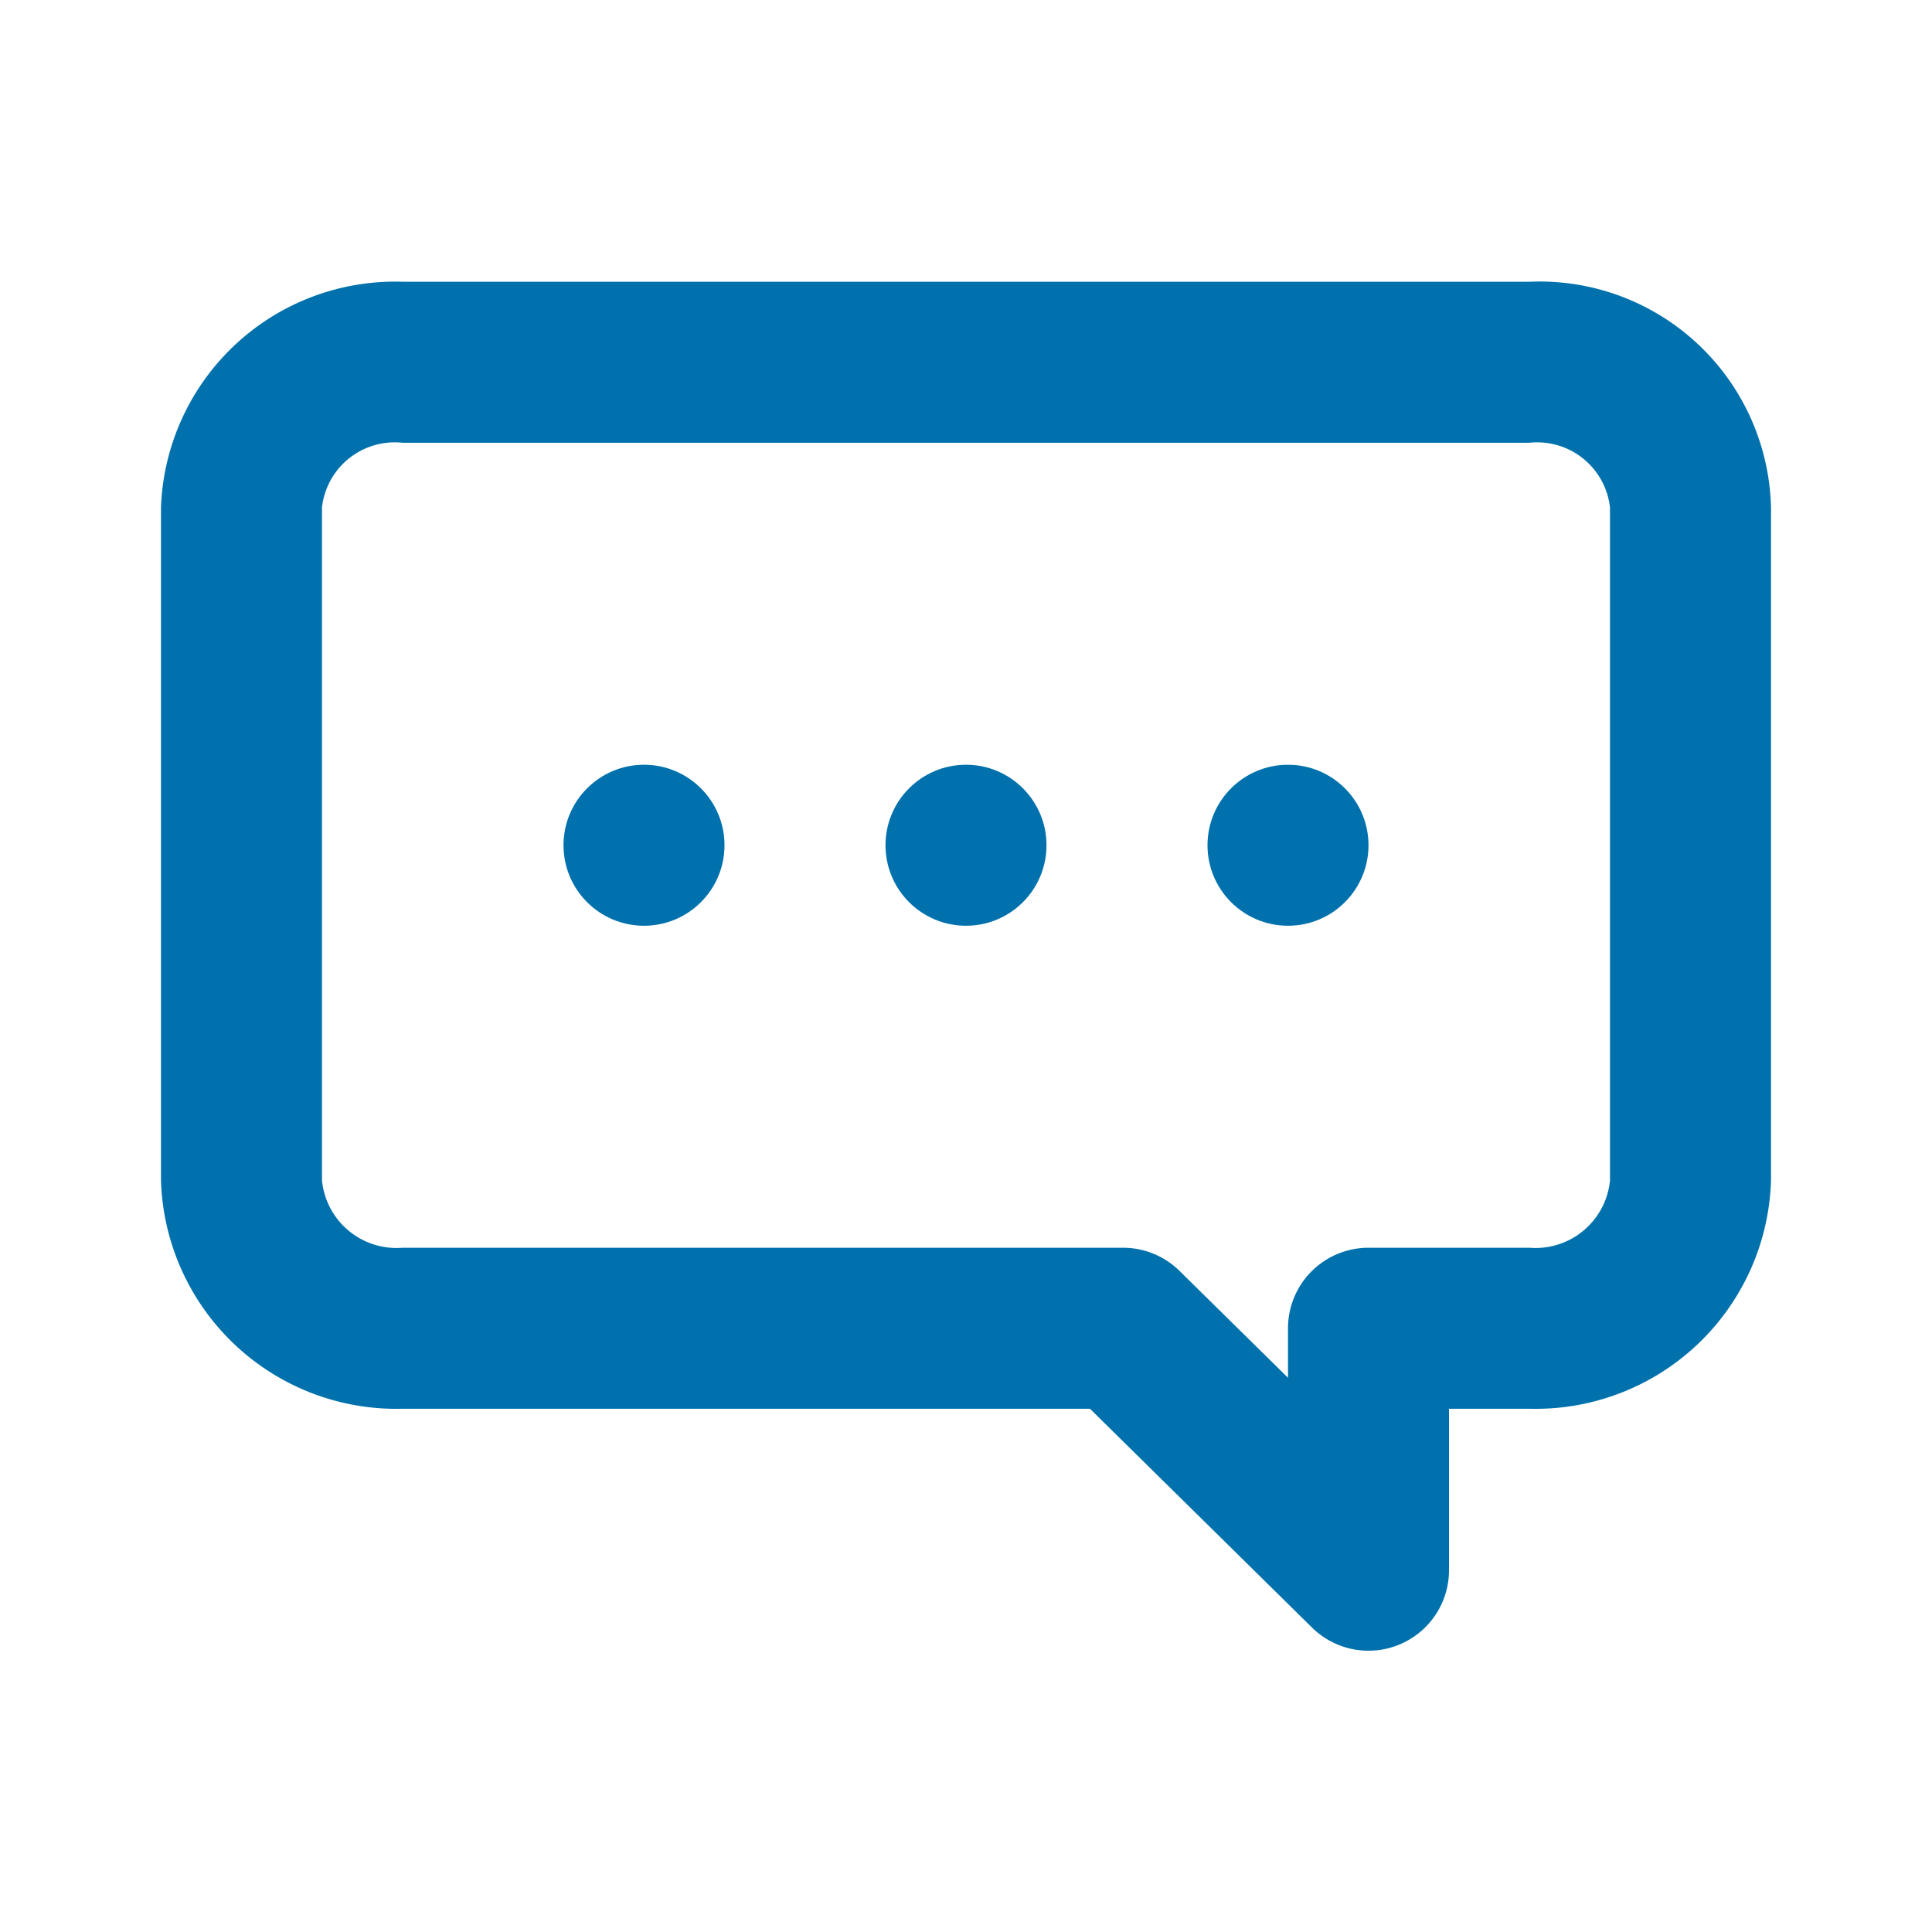 <svg fill="#0071ad" xmlns="http://www.w3.org/2000/svg" viewBox="0 0 48 48"><defs><style>.cls-1{fill-opacity:0;opacity:0;}</style></defs><title>ouvidoria</title><g id="Camada_2" data-name="Camada 2"><g id="Ícones_Outline" data-name="Ícones Outline"><g id="ouvidoria"><path d="M38,7H10a5.82,5.82,0,0,0-6,5.6V29.33A5.85,5.85,0,0,0,10,35H27.08l5.51,5.43A2,2,0,0,0,36,39V35h2a5.85,5.85,0,0,0,6-5.67V12.61A5.75,5.75,0,0,0,38,7Zm2,22.33A1.86,1.86,0,0,1,38,31H34a2,2,0,0,0-2,2v1.23l-2.69-2.65A2,2,0,0,0,27.9,31H10a1.86,1.86,0,0,1-2-1.67V12.6A1.82,1.82,0,0,1,10,11H38a1.82,1.82,0,0,1,2,1.61Z"/><circle cx="16" cy="21" r="2"/><circle cx="24" cy="21" r="2"/><circle cx="32" cy="21" r="2"/><rect class="cls-1" width="48" height="48"/></g></g></g></svg>